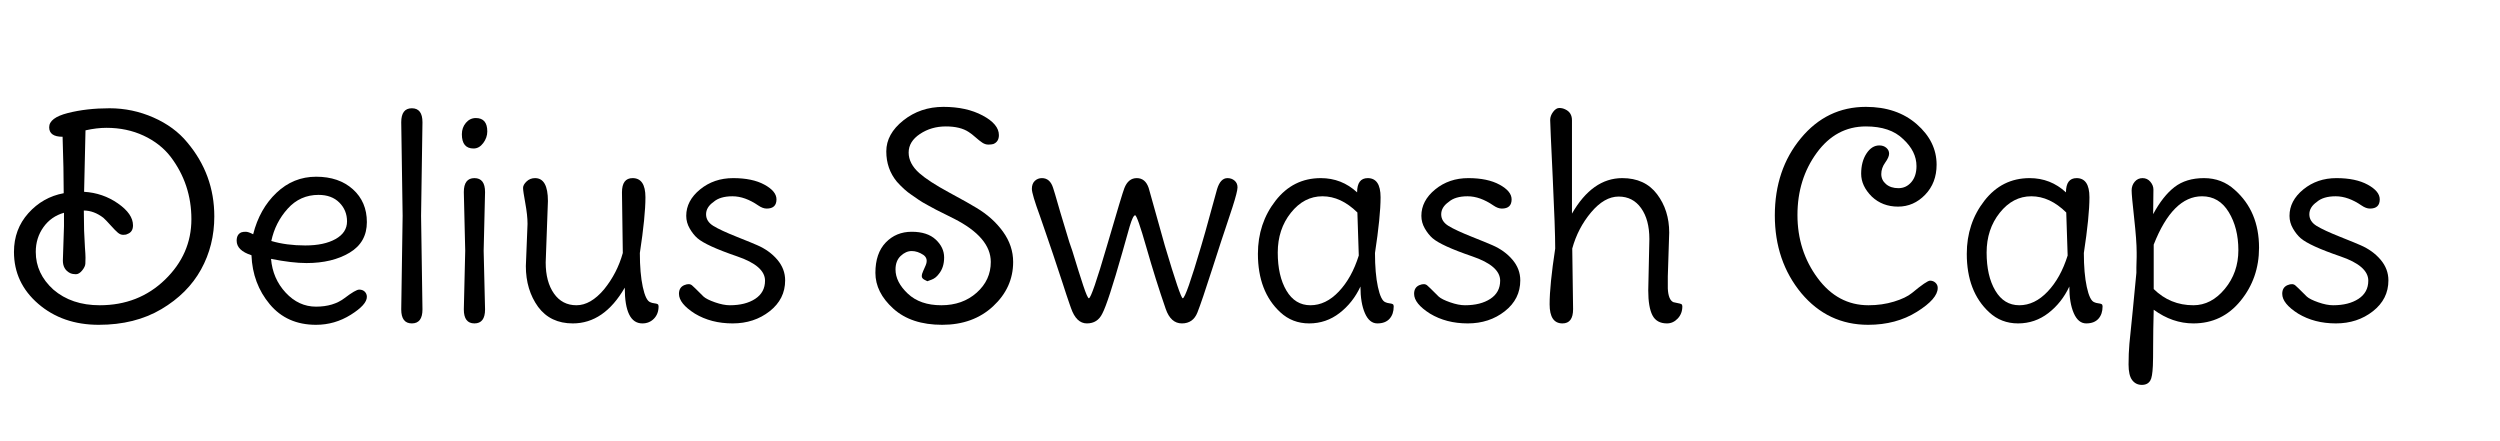 <svg width="170" height="30" xmlns="http://www.w3.org/2000/svg" viewBox="0 0 170 30"><g fill="currentColor"><path d="M14.573 14.715 Q14.573 16.691 13.671 18.325 12.768 19.959 10.973 21.023 9.177 22.087 6.716 22.087 4.256 22.087 2.603 20.662 0.95 19.237 0.95 17.128 0.95 15.589 1.928 14.497 2.907 13.404 4.332 13.138 4.332 11.523 4.256 9.3 3.344 9.3 3.344 8.654 3.344 8.008 4.617 7.685 5.89 7.362 7.448 7.362 9.006 7.362 10.431 7.989 11.856 8.616 12.73 9.68 14.573 11.865 14.573 14.715 zM4.275 17.717 L4.351 15.38 4.351 14.468 Q3.477 14.715 2.954 15.447 2.432 16.178 2.432 17.128 2.432 18.61 3.629 19.693 4.864 20.757 6.783 20.757 9.424 20.757 11.22 19.018 13.015 17.28 13.015 14.905 13.015 12.53 11.609 10.668 10.906 9.756 9.766 9.224 8.626 8.692 7.239 8.692 6.574 8.692 5.814 8.863 L5.719 13.043 Q6.992 13.119 8.018 13.832 9.044 14.544 9.044 15.323 9.044 15.779 8.664 15.912 8.569 15.969 8.379 15.969 8.189 15.969 8.018 15.826 7.847 15.684 7.524 15.323 7.201 14.962 7.03 14.81 6.384 14.316 5.7 14.316 L5.719 15.684 5.776 16.824 Q5.814 17.318 5.814 17.517 5.814 17.717 5.804 17.926 5.795 18.135 5.586 18.392 5.377 18.648 5.159 18.648 4.94 18.648 4.769 18.572 4.275 18.325 4.275 17.717 z" /><path d="M21.66 13.252 Q20.406 13.252 19.561 14.192 18.715 15.133 18.449 16.387 19.475 16.691 20.758 16.691 22.04 16.691 22.819 16.254 23.598 15.817 23.598 15.057 23.598 14.297 23.075 13.774 22.553 13.252 21.66 13.252 zM20.843 17.888 Q19.855 17.888 18.43 17.603 18.544 18.952 19.428 19.902 20.311 20.852 21.489 20.852 22.667 20.852 23.427 20.273 24.187 19.693 24.425 19.693 24.662 19.693 24.805 19.835 24.947 19.978 24.947 20.187 24.947 20.719 23.855 21.403 22.762 22.087 21.489 22.087 19.513 22.087 18.345 20.691 17.176 19.294 17.1 17.356 16.093 17.033 16.093 16.368 16.093 15.931 16.416 15.798 16.53 15.76 16.71 15.76 16.891 15.76 17.214 15.931 17.651 14.202 18.8 13.11 19.95 12.017 21.498 12.017 23.047 12.017 23.997 12.872 24.947 13.727 24.947 15.104 24.947 16.482 23.769 17.185 22.591 17.888 20.843 17.888 z" /><path d="M28.728 8.312 L28.633 14.677 28.728 21.042 Q28.728 21.992 28.006 21.992 27.284 21.992 27.284 21.042 L27.379 14.677 27.284 8.312 Q27.284 7.362 28.006 7.362 28.728 7.362 28.728 8.312 z" /><path d="M32.357 8.027 Q33.136 8.027 33.136 8.939 33.136 9.357 32.861 9.727 32.585 10.098 32.205 10.098 31.407 10.098 31.407 9.129 31.407 8.673 31.683 8.35 31.958 8.027 32.357 8.027 zM32.984 13.062 L32.889 17.052 32.984 21.042 Q32.984 21.992 32.262 21.992 31.54 21.992 31.54 21.042 L31.635 17.052 31.54 13.062 Q31.54 12.112 32.262 12.112 32.984 12.112 32.984 13.062 z" /><path d="M37.259 13.67 L37.107 17.85 Q37.107 19.161 37.668 19.959 38.228 20.757 39.197 20.757 40.166 20.757 41.078 19.674 41.971 18.572 42.351 17.204 L42.294 13.081 Q42.294 12.112 43.016 12.112 43.89 12.112 43.89 13.413 43.89 14.715 43.51 17.204 43.51 18.591 43.709 19.512 43.909 20.434 44.213 20.548 44.327 20.605 44.489 20.624 44.65 20.643 44.716 20.681 44.783 20.719 44.783 20.833 44.783 21.346 44.469 21.669 44.156 21.992 43.681 21.992 42.484 21.992 42.484 19.56 41.078 21.992 38.95 21.992 37.43 21.992 36.594 20.871 35.758 19.712 35.758 18.097 L35.872 15.228 Q35.872 14.639 35.72 13.812 35.568 12.986 35.568 12.777 35.568 12.568 35.806 12.34 36.043 12.112 36.385 12.112 37.259 12.112 37.259 13.67 z" /><path d="M53.39 19.066 Q53.39 20.339 52.336 21.165 51.281 21.992 49.818 21.992 48.355 21.992 47.253 21.327 46.17 20.643 46.17 19.978 46.17 19.541 46.531 19.389 46.892 19.237 47.082 19.427 47.12 19.446 47.842 20.168 48.051 20.358 48.621 20.558 49.191 20.757 49.628 20.757 50.692 20.757 51.357 20.32 52.022 19.883 52.022 19.085 52.022 18.078 50.122 17.432 48.013 16.71 47.424 16.197 47.139 15.95 46.902 15.541 46.664 15.133 46.664 14.677 46.664 13.651 47.605 12.881 48.545 12.112 49.856 12.112 51.167 12.112 51.984 12.559 52.801 13.005 52.801 13.556 52.801 14.183 52.136 14.183 51.87 14.183 51.566 13.974 50.654 13.347 49.809 13.347 48.963 13.347 48.526 13.727 48.013 14.088 48.013 14.572 48.013 15.057 48.507 15.361 49.001 15.665 50.122 16.111 51.243 16.558 51.49 16.672 52.326 17.033 52.858 17.66 53.39 18.287 53.39 19.066 z" /><path d="M63.061 19.123 Q63.061 19.123 62.871 19.028 62.681 18.933 62.681 18.781 62.681 18.629 62.776 18.43 62.871 18.23 62.947 18.04 63.137 17.584 62.795 17.337 62.396 17.071 61.997 17.071 61.598 17.071 61.246 17.404 60.895 17.736 60.895 18.325 60.895 19.18 61.731 19.968 62.567 20.757 64.011 20.757 65.455 20.757 66.415 19.902 67.374 19.047 67.374 17.812 67.374 16.14 64.866 14.867 64.733 14.791 64.277 14.572 63.821 14.354 63.65 14.259 63.479 14.164 63.09 13.955 62.7 13.746 62.481 13.594 62.263 13.442 61.959 13.233 61.503 12.929 60.99 12.359 60.268 11.485 60.268 10.297 60.268 9.11 61.427 8.188 62.586 7.267 64.153 7.267 65.721 7.267 66.823 7.856 67.925 8.445 67.925 9.186 67.925 9.642 67.545 9.794 67.412 9.832 67.203 9.832 66.994 9.832 66.794 9.699 66.595 9.566 66.338 9.338 66.082 9.11 65.873 8.977 65.303 8.597 64.315 8.597 63.327 8.597 62.557 9.11 61.788 9.623 61.788 10.373 61.788 11.124 62.51 11.77 63.156 12.34 64.543 13.091 65.93 13.841 66.386 14.126 67.507 14.791 68.201 15.75 68.894 16.71 68.894 17.812 68.894 19.56 67.535 20.823 66.177 22.087 64.068 22.087 61.959 22.087 60.743 20.985 59.527 19.883 59.527 18.553 59.527 17.223 60.23 16.491 60.933 15.76 61.997 15.76 63.061 15.76 63.631 16.292 64.201 16.824 64.201 17.508 64.201 18.192 63.84 18.629 63.631 18.914 63.346 19.018 z" /><path d="M74.043 20.282 Q74.233 20.282 75.278 16.7 76.323 13.119 76.456 12.796 76.722 12.112 77.301 12.112 77.881 12.112 78.109 12.777 L79.211 16.71 Q80.275 20.282 80.427 20.282 80.636 20.282 81.681 16.729 81.928 15.912 82.308 14.506 L82.764 12.853 Q82.992 12.112 83.467 12.112 83.752 12.112 83.951 12.283 84.151 12.454 84.151 12.739 84.151 13.024 83.809 14.088 83.467 15.152 83.325 15.551 83.182 15.95 82.45 18.23 81.719 20.51 81.424 21.251 81.13 21.992 80.37 21.992 79.61 21.992 79.268 21.004 78.584 19.028 77.957 16.834 77.33 14.639 77.188 14.639 77.045 14.639 76.817 15.399 L76.323 17.147 Q75.335 20.624 74.955 21.327 74.632 21.992 73.91 21.992 73.188 21.992 72.827 20.947 72.789 20.833 72.713 20.624 72.637 20.415 72.513 20.035 72.39 19.655 72.266 19.275 72.143 18.895 71.611 17.299 L71.098 15.798 Q70.927 15.285 70.718 14.696 70.167 13.195 70.167 12.844 70.167 12.492 70.366 12.302 70.566 12.112 70.851 12.112 71.402 12.112 71.611 12.777 71.63 12.796 72.105 14.449 L72.713 16.463 Q72.789 16.672 72.922 17.071 73.378 18.572 73.663 19.427 73.948 20.282 74.043 20.282 z" /><path d="M93.499 17.204 Q93.499 18.591 93.698 19.512 93.898 20.434 94.202 20.548 94.316 20.605 94.477 20.624 94.639 20.643 94.705 20.681 94.772 20.719 94.772 20.833 94.772 21.365 94.487 21.678 94.202 21.992 93.66 21.992 93.119 21.992 92.815 21.299 92.511 20.605 92.511 19.484 91.998 20.586 91.086 21.289 90.174 21.992 89.024 21.992 87.875 21.992 87.058 21.232 85.538 19.826 85.538 17.261 85.538 15.19 86.735 13.651 87.932 12.112 89.813 12.112 91.238 12.112 92.283 13.081 92.283 12.112 93.005 12.112 93.879 12.112 93.879 13.413 93.879 14.715 93.499 17.204 zM92.397 17.375 L92.302 14.449 Q91.181 13.347 89.927 13.347 88.673 13.347 87.78 14.468 86.887 15.589 86.887 17.175 86.887 18.762 87.476 19.759 88.065 20.757 89.11 20.757 90.155 20.757 91.038 19.826 91.922 18.895 92.397 17.375 z" /><path d="M103.379 19.066 Q103.379 20.339 102.325 21.165 101.27 21.992 99.807 21.992 98.344 21.992 97.242 21.327 96.159 20.643 96.159 19.978 96.159 19.541 96.52 19.389 96.881 19.237 97.071 19.427 97.109 19.446 97.831 20.168 98.04 20.358 98.61 20.558 99.18 20.757 99.617 20.757 100.681 20.757 101.346 20.32 102.011 19.883 102.011 19.085 102.011 18.078 100.111 17.432 98.002 16.71 97.413 16.197 97.128 15.95 96.89 15.541 96.653 15.133 96.653 14.677 96.653 13.651 97.593 12.881 98.534 12.112 99.845 12.112 101.156 12.112 101.973 12.559 102.79 13.005 102.79 13.556 102.79 14.183 102.125 14.183 101.859 14.183 101.555 13.974 100.643 13.347 99.797 13.347 98.952 13.347 98.515 13.727 98.002 14.088 98.002 14.572 98.002 15.057 98.496 15.361 98.99 15.665 100.111 16.111 101.232 16.558 101.479 16.672 102.315 17.033 102.847 17.66 103.379 18.287 103.379 19.066 z" /><path d="M113.506 15.817 L113.411 18.8 113.411 19.617 Q113.449 20.396 113.791 20.548 113.924 20.586 114.095 20.614 114.266 20.643 114.332 20.681 114.399 20.719 114.399 20.833 114.399 21.327 114.085 21.66 113.772 21.992 113.354 21.992 112.651 21.992 112.366 21.441 112.081 20.89 112.081 19.75 L112.157 16.254 Q112.157 14.943 111.596 14.154 111.036 13.366 110.067 13.366 109.098 13.366 108.195 14.439 107.293 15.513 106.913 16.9 L106.97 21.023 Q106.97 21.992 106.248 21.992 105.374 21.992 105.374 20.691 105.374 19.389 105.754 16.9 105.754 15.608 105.583 12.027 105.412 8.445 105.412 8.16 105.412 7.875 105.611 7.609 105.811 7.343 106.029 7.343 106.248 7.343 106.438 7.438 106.894 7.647 106.894 8.179 106.894 8.255 106.894 8.312 L106.894 14.525 Q108.281 12.112 110.314 12.112 111.853 12.112 112.679 13.204 113.506 14.297 113.506 15.817 z" /><path d="M126.882 7.267 Q128.991 7.267 130.34 8.445 131.689 9.623 131.689 11.2 131.689 12.435 130.91 13.242 130.131 14.05 129.067 14.05 128.003 14.05 127.281 13.366 126.559 12.644 126.559 11.817 126.559 10.991 126.92 10.44 127.281 9.889 127.794 9.889 128.079 9.889 128.269 10.05 128.459 10.212 128.459 10.45 128.459 10.687 128.193 11.057 127.927 11.428 127.927 11.836 127.927 12.245 128.25 12.521 128.573 12.796 129.095 12.796 129.618 12.796 129.969 12.387 130.321 11.979 130.321 11.295 130.321 10.288 129.409 9.452 128.535 8.597 126.882 8.597 124.849 8.597 123.538 10.393 122.227 12.188 122.227 14.62 122.227 17.052 123.595 18.904 124.963 20.757 127.053 20.757 127.984 20.757 128.791 20.51 129.599 20.263 130.017 19.921 131.024 19.085 131.242 19.085 131.461 19.085 131.613 19.227 131.765 19.37 131.765 19.579 131.765 20.32 130.349 21.203 128.934 22.087 127.034 22.087 124.298 22.087 122.493 19.94 120.688 17.755 120.688 14.648 120.688 11.542 122.455 9.405 124.222 7.267 126.882 7.267 z" /><path d="M141.702 17.204 Q141.702 18.591 141.901 19.512 142.101 20.434 142.405 20.548 142.519 20.605 142.68 20.624 142.842 20.643 142.908 20.681 142.975 20.719 142.975 20.833 142.975 21.365 142.69 21.678 142.405 21.992 141.863 21.992 141.322 21.992 141.018 21.299 140.714 20.605 140.714 19.484 140.201 20.586 139.289 21.289 138.377 21.992 137.227 21.992 136.078 21.992 135.261 21.232 133.741 19.826 133.741 17.261 133.741 15.19 134.938 13.651 136.135 12.112 138.016 12.112 139.441 12.112 140.486 13.081 140.486 12.112 141.208 12.112 142.082 12.112 142.082 13.413 142.082 14.715 141.702 17.204 zM140.6 17.375 L140.505 14.449 Q139.384 13.347 138.13 13.347 136.876 13.347 135.983 14.468 135.09 15.589 135.09 17.175 135.09 18.762 135.679 19.759 136.268 20.757 137.313 20.757 138.358 20.757 139.241 19.826 140.125 18.895 140.6 17.375 z" /><path d="M149.739 13.347 Q147.744 13.347 146.452 16.634 L146.452 19.655 Q147.573 20.757 149.15 20.757 150.366 20.757 151.287 19.645 152.209 18.534 152.209 17.014 152.209 15.494 151.553 14.421 150.898 13.347 149.739 13.347 zM146.452 21.061 Q146.414 22.505 146.414 23.465 146.414 24.424 146.395 24.88 146.357 25.659 146.224 25.868 146.053 26.172 145.644 26.172 145.236 26.172 144.989 25.849 144.742 25.526 144.742 24.785 144.742 24.044 144.799 23.379 L145.027 21.118 Q145.236 18.933 145.274 18.553 L145.274 18.192 145.293 17.47 145.293 17.166 Q145.293 16.368 145.122 14.829 144.951 13.29 144.951 12.948 144.951 12.606 145.16 12.359 145.369 12.112 145.692 12.112 146.015 12.112 146.224 12.359 146.433 12.606 146.433 12.891 146.433 13.176 146.423 13.765 146.414 14.354 146.414 14.563 147.079 13.328 147.867 12.72 148.656 12.112 149.872 12.112 151.088 12.112 151.962 12.91 153.615 14.373 153.615 16.843 153.615 18.914 152.361 20.453 151.107 21.992 149.15 21.992 147.725 21.992 146.452 21.061 z" /><path d="M162.412 19.066 Q162.412 20.339 161.357 21.165 160.303 21.992 158.84 21.992 157.377 21.992 156.275 21.327 155.192 20.643 155.192 19.978 155.192 19.541 155.553 19.389 155.914 19.237 156.104 19.427 156.142 19.446 156.864 20.168 157.073 20.358 157.643 20.558 158.213 20.757 158.65 20.757 159.714 20.757 160.379 20.32 161.044 19.883 161.044 19.085 161.044 18.078 159.144 17.432 157.035 16.71 156.446 16.197 156.161 15.95 155.923 15.541 155.686 15.133 155.686 14.677 155.686 13.651 156.626 12.881 157.567 12.112 158.878 12.112 160.189 12.112 161.006 12.559 161.823 13.005 161.823 13.556 161.823 14.183 161.158 14.183 160.892 14.183 160.588 13.974 159.676 13.347 158.83 13.347 157.985 13.347 157.548 13.727 157.035 14.088 157.035 14.572 157.035 15.057 157.529 15.361 158.023 15.665 159.144 16.111 160.265 16.558 160.512 16.672 161.348 17.033 161.88 17.66 162.412 18.287 162.412 19.066 z" /></g></svg>
